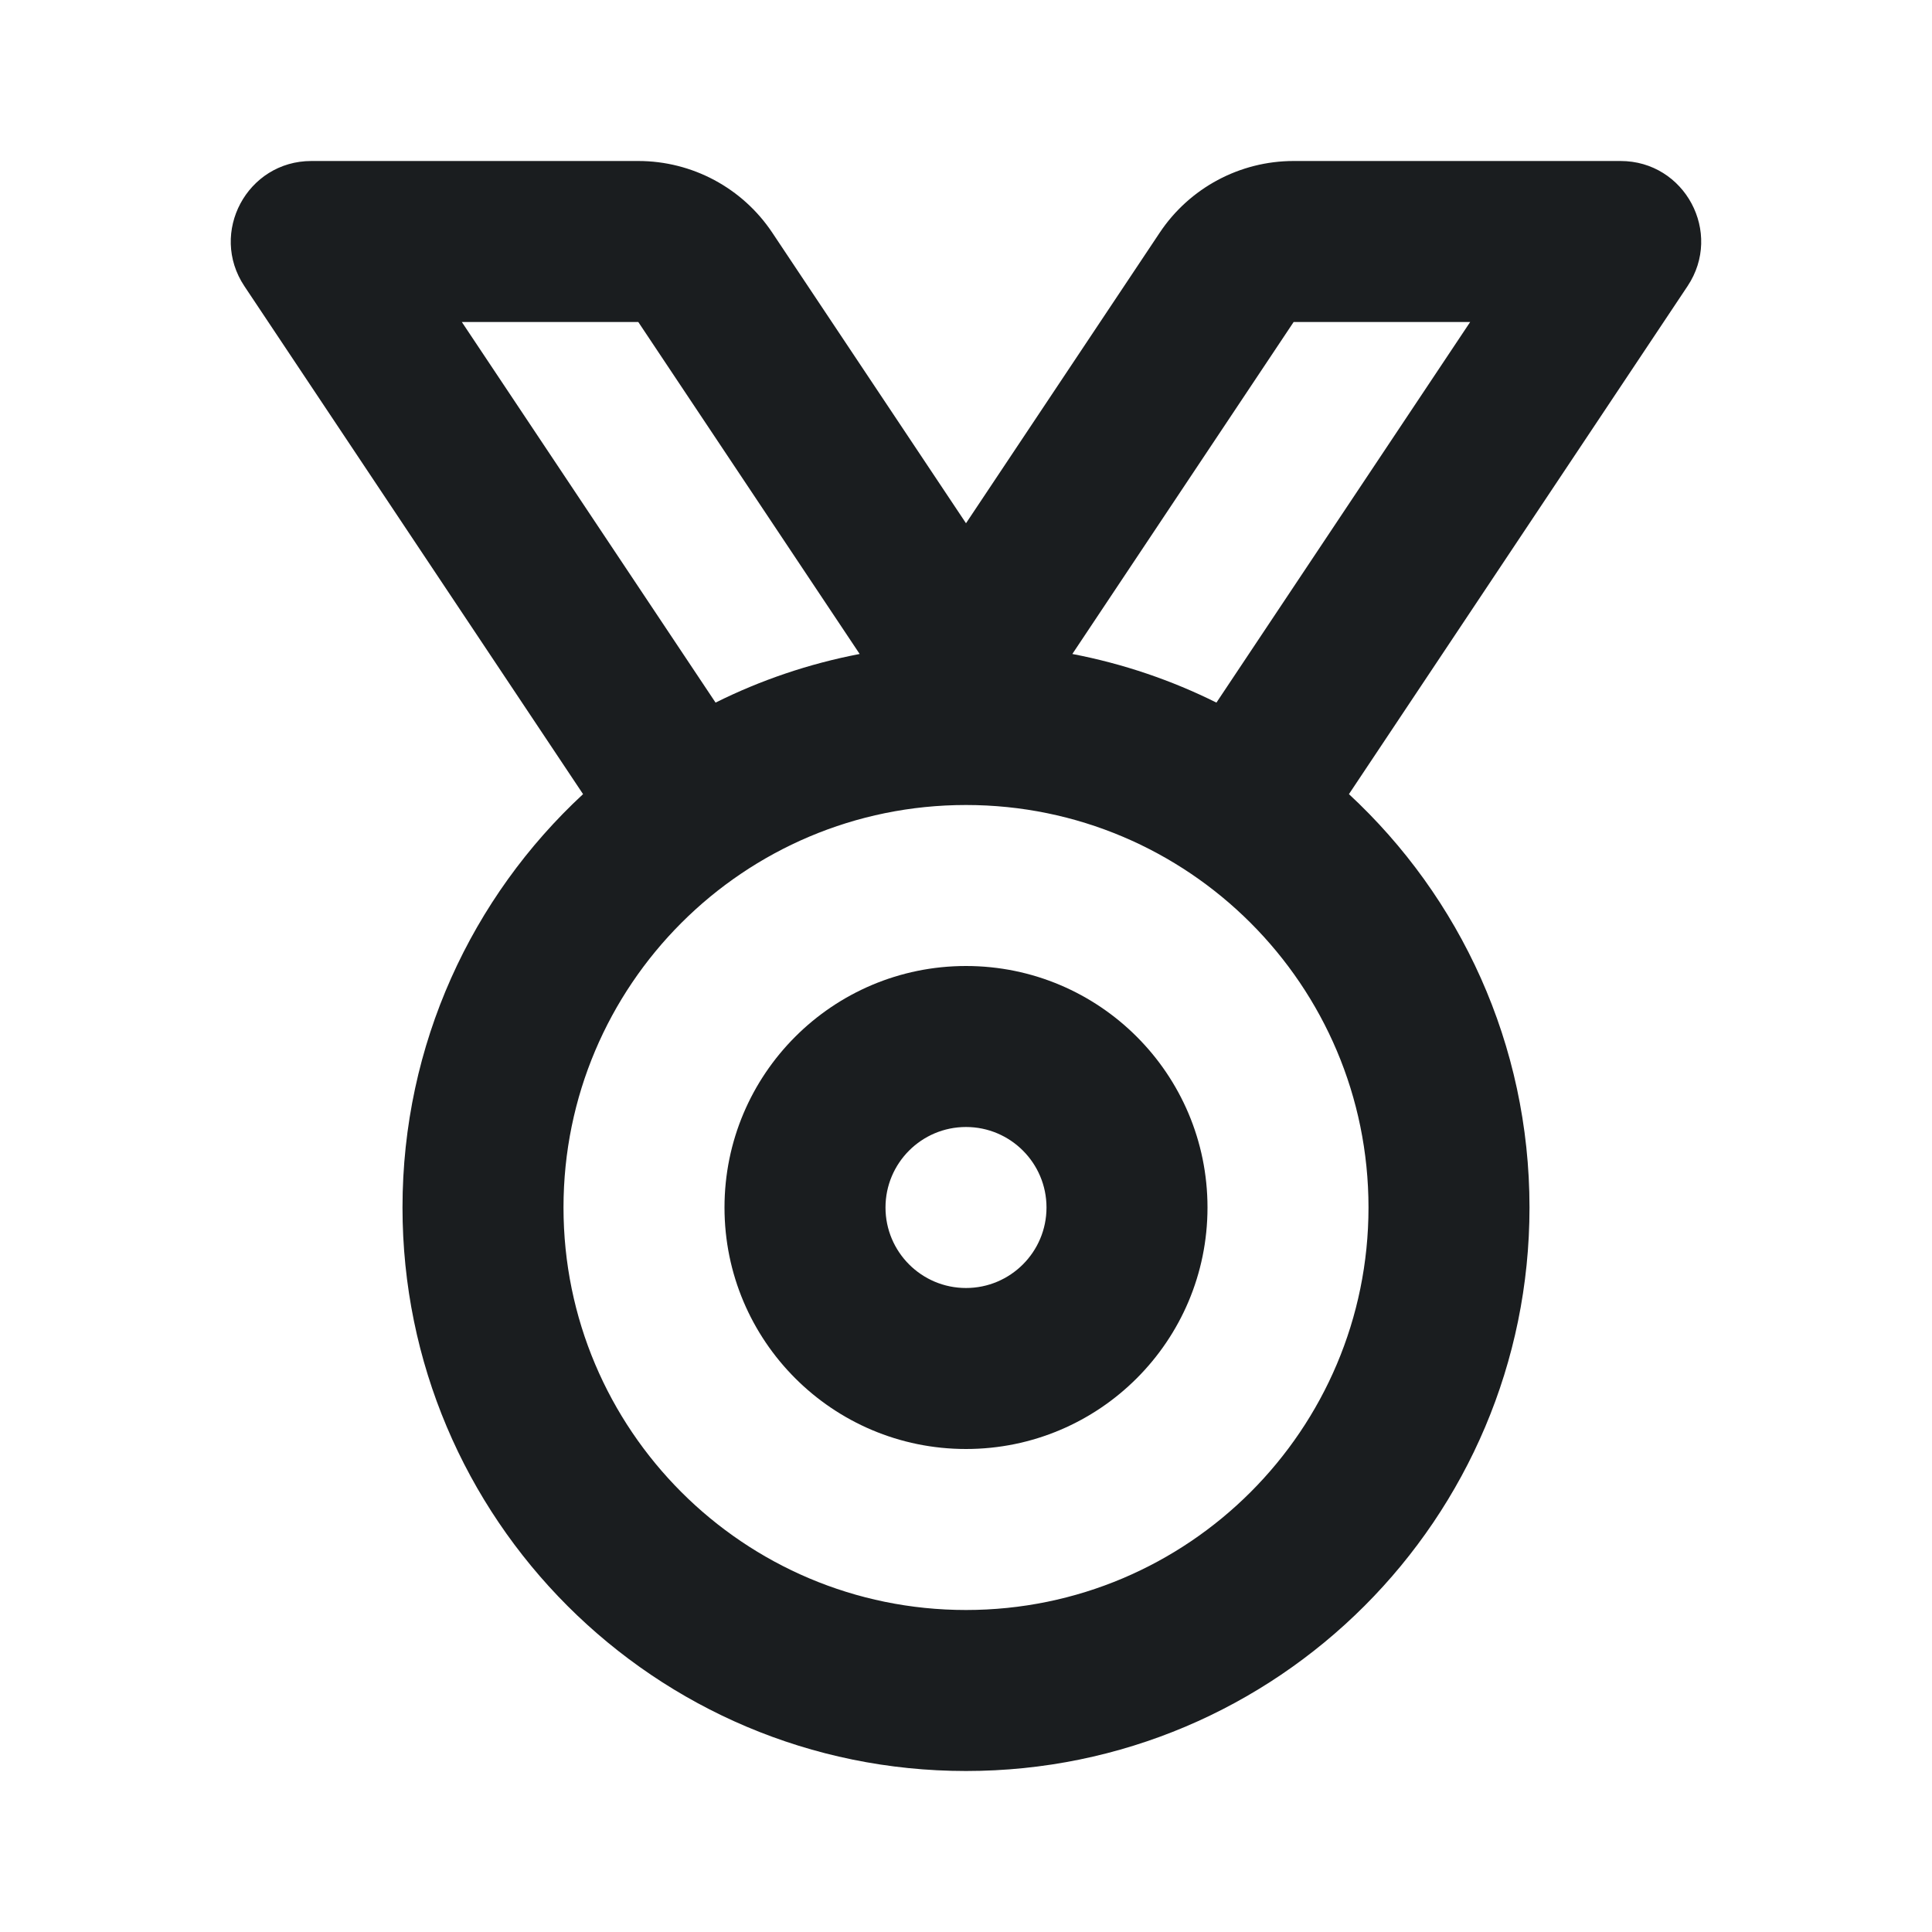 <svg width="24" height="24" viewBox="0 0 24 24" fill="none" xmlns="http://www.w3.org/2000/svg">
<path fill-rule="evenodd" clip-rule="evenodd" d="M7.243 9.865L3.036 3.555C2.593 2.89 3.07 2 3.868 2H7.929C8.598 2 9.223 2.334 9.594 2.891L12 6.5L14.406 2.891C14.777 2.334 15.402 2 16.07 2H20.131C20.93 2 21.407 2.89 20.963 3.555L16.757 9.865C18.136 11.143 19 12.971 19 15C19 18.866 15.866 22 12 22C8.134 22 5 18.866 5 15C5 12.971 5.863 11.143 7.243 9.865ZM10.679 8.124L7.929 4L5.737 4L8.889 8.728C9.447 8.45 10.048 8.245 10.679 8.124ZM15.111 8.728L18.263 4L16.07 4L13.321 8.124C13.952 8.245 14.553 8.45 15.111 8.728ZM17 15C17 17.761 14.761 20 12 20C9.238 20 7 17.761 7 15C7 12.239 9.238 10 12 10C14.761 10 17 12.239 17 15Z" fill="#1A1D1F"/>
<path fill-rule="evenodd" clip-rule="evenodd" d="M12 16C12.552 16 13 15.552 13 15C13 14.448 12.552 14 12 14C11.448 14 11 14.448 11 15C11 15.552 11.448 16 12 16ZM15 15C15 16.657 13.657 18 12 18C10.343 18 9 16.657 9 15C9 13.343 10.343 12 12 12C13.657 12 15 13.343 15 15Z" fill="#1A1D1F"/>
</svg>
